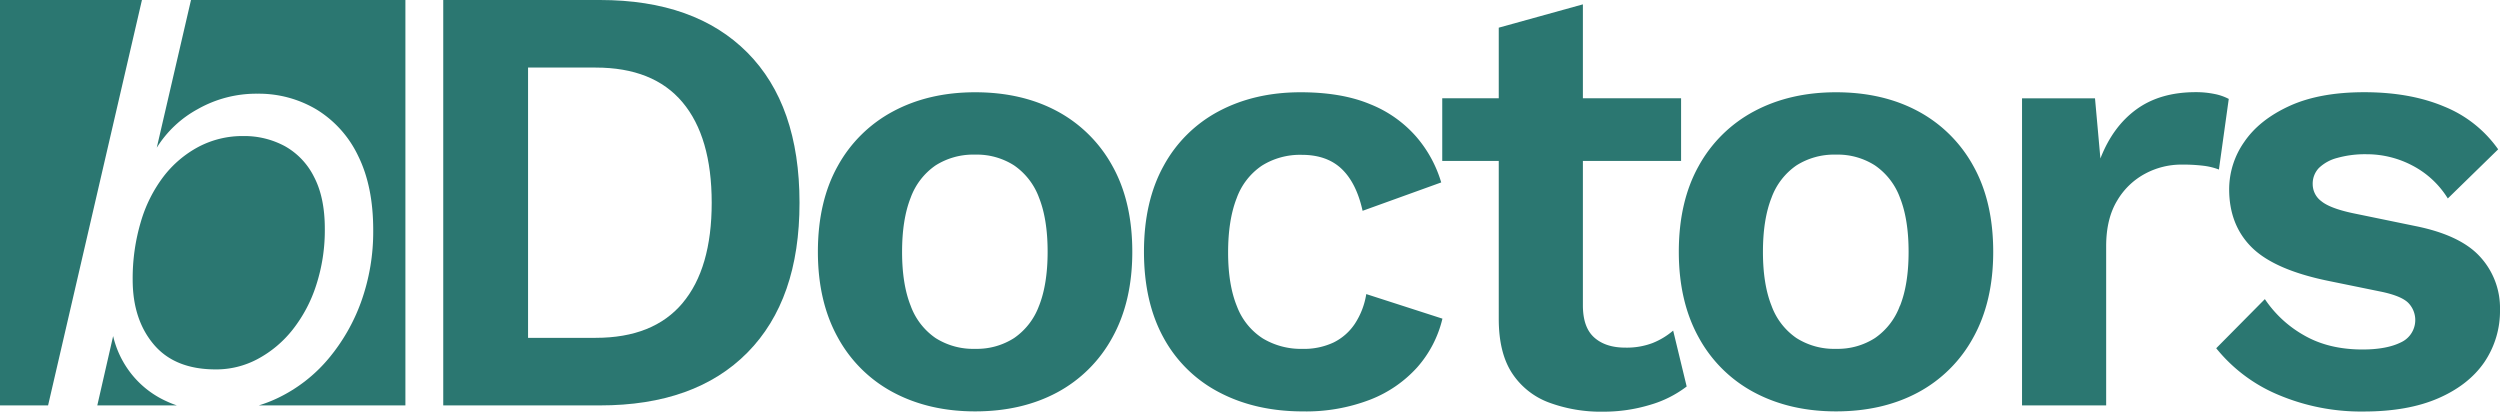<svg xmlns="http://www.w3.org/2000/svg" viewBox="0 0 925 152.26"><defs><style>.cls-1{fill:#2b7771;}</style></defs><g id="Livello_2" data-name="Livello 2"><g id="Livello_1-2" data-name="Livello 1"><path class="cls-1" d="M222,0H164V150H222q35.22,0,54.54-19.54T295.82,75q0-36.14-19.31-55.56T222,0Zm30.56,112.13Q241.75,125,220.38,125h-25V25h25q21.36,0,32.15,12.84T263.33,75Q263.33,99.32,252.53,112.15Z"/><path class="cls-1" d="M391.14,41.14q-13.06-7-30.33-7-17.06,0-30.23,7A50.38,50.38,0,0,0,310,61.37q-7.38,13.17-7.38,31.81,0,18.41,7.38,31.7a50.13,50.13,0,0,0,20.56,20.33q13.19,7,30.23,7,17.26,0,30.33-7a50.29,50.29,0,0,0,20.45-20.33q7.38-13.3,7.38-31.7,0-18.63-7.38-31.81A50.54,50.54,0,0,0,391.14,41.14Zm-6.7,72a24.79,24.79,0,0,1-9.21,11.93,25.49,25.49,0,0,1-14.42,4,25.93,25.93,0,0,1-14.66-4,24.71,24.71,0,0,1-9.2-11.93q-3.19-8-3.18-20t3.18-20a24.81,24.81,0,0,1,9.2-11.93,26,26,0,0,1,14.66-4,25.56,25.56,0,0,1,14.42,4,24.88,24.88,0,0,1,9.21,11.93q3.18,8,3.18,20T384.44,113.17Z"/><path class="cls-1" d="M501.32,119.76a20.16,20.16,0,0,1-7.84,6.93,25.69,25.69,0,0,1-11.59,2.39,27.33,27.33,0,0,1-14.65-3.86,24.26,24.26,0,0,1-9.55-11.82q-3.29-8-3.29-20t3.18-20.11a24.56,24.56,0,0,1,9.32-12,26.56,26.56,0,0,1,14.77-4q9.3,0,14.76,5.22T504.16,78L533.25,67.5A45.76,45.76,0,0,0,524,50.57a44.45,44.45,0,0,0-17-12q-10.56-4.43-25.79-4.43-17,0-30.22,7a49.64,49.64,0,0,0-20.45,20.23q-7.28,13.17-7.27,31.81T430.54,125a49.24,49.24,0,0,0,20.68,20.22q13.39,7,30.9,7a65.93,65.93,0,0,0,24.77-4.32,45.68,45.68,0,0,0,17.49-12,41.68,41.68,0,0,0,9.32-18l-28.18-9.09A28,28,0,0,1,501.32,119.76Z"/><path class="cls-1" d="M611.46,126.92a26.89,26.89,0,0,1-10.12,1.7q-7.27,0-11.47-3.74c-2.81-2.5-4.2-6.48-4.2-11.93V59.55H622V36.37H585.67V1.61l-31.13,8.63V36.37H533.63V59.55h20.91V118q0,12.49,4.88,20a27.88,27.88,0,0,0,13.63,10.91,55.18,55.18,0,0,0,20.11,3.41,59,59,0,0,0,17.27-2.5,41.12,41.12,0,0,0,13.64-6.82l-5-20.68A27.14,27.14,0,0,1,611.46,126.92Z"/><path class="cls-1" d="M709.66,41.14q-13.06-7-30.33-7-17.05,0-30.23,7a50.38,50.38,0,0,0-20.56,20.23q-7.38,13.17-7.38,31.81,0,18.41,7.38,31.7a50.13,50.13,0,0,0,20.56,20.33q13.18,7,30.23,7,17.26,0,30.33-7a50.29,50.29,0,0,0,20.45-20.33q7.38-13.3,7.38-31.7,0-18.63-7.38-31.81A50.54,50.54,0,0,0,709.66,41.14Zm-6.7,72a24.79,24.79,0,0,1-9.21,11.93,25.49,25.49,0,0,1-14.42,4,25.93,25.93,0,0,1-14.66-4,24.71,24.71,0,0,1-9.2-11.93q-3.19-8-3.18-20t3.18-20a24.81,24.81,0,0,1,9.2-11.93,26,26,0,0,1,14.66-4,25.56,25.56,0,0,1,14.42,4A24.88,24.88,0,0,1,703,73.18q3.18,8,3.18,20T703,113.17Z"/><path class="cls-1" d="M824.64,36.6a19.26,19.26,0,0,0-5.23-1.82,34,34,0,0,0-7-.68q-13.18,0-21.93,6.36T777.15,58.64l-2-22.27h-27V150h31.13V91.13q0-10.22,4.09-16.93a26.44,26.44,0,0,1,10.45-10,28.29,28.29,0,0,1,13.18-3.3,63.29,63.29,0,0,1,8.52.46A24.15,24.15,0,0,1,821,62.73Z"/><path class="cls-1" d="M917.73,95.11Q910.46,87,893.64,83.63l-23.17-4.77q-8.41-1.81-11.59-4.43a7.82,7.82,0,0,1-3.18-6.25,8.36,8.36,0,0,1,2.27-6,15.26,15.26,0,0,1,6.82-3.75,38.14,38.14,0,0,1,10.9-1.36,36.18,36.18,0,0,1,16.93,4.2,33.67,33.67,0,0,1,13.07,12.16l18.63-18.18a45,45,0,0,0-19.88-15.79q-12.62-5.34-29.66-5.34-16.59,0-27.72,5.11t-16.7,13.3A30.52,30.52,0,0,0,824.79,70q0,13.19,8.3,21.47t28.06,12.39l20,4.09q7.49,1.59,10,4.2a9.09,9.09,0,0,1-2.84,14.54q-5.34,2.63-14.2,2.62-12.5,0-21.59-5.23A42.69,42.69,0,0,1,838,110.67l-18,18.18a58.46,58.46,0,0,0,23.07,17.27,78.49,78.49,0,0,0,31.47,6.14q16.35,0,27.6-4.89T919.21,134A33.73,33.73,0,0,0,925,114.54,28,28,0,0,0,917.73,95.11Z"/><polygon class="cls-1" points="0 0 0 150 17.79 150 52.52 0 0 0"/><path class="cls-1" d="M108.26,122A52.4,52.4,0,0,0,117,105.5a65.59,65.59,0,0,0,3.18-20.88q0-11.58-4-19.19a26.52,26.52,0,0,0-10.78-11.35A31.59,31.59,0,0,0,90,50.34a34.82,34.82,0,0,0-16.57,4,40,40,0,0,0-12.94,11,51.53,51.53,0,0,0-8.4,16.8,73.39,73.39,0,0,0-3,21.34q0,14.76,7.83,24t23,9.2a32.46,32.46,0,0,0,15.44-3.86A41.35,41.35,0,0,0,108.26,122Z"/><path class="cls-1" d="M58,54.65a40.83,40.83,0,0,1,15.21-14.3,43.85,43.85,0,0,1,22-5.68,41.77,41.77,0,0,1,22,5.9,40.43,40.43,0,0,1,15.32,17.14q5.56,11.25,5.56,27.36a76.71,76.71,0,0,1-4.42,26.45,69.18,69.18,0,0,1-12.26,21.34A56,56,0,0,1,103,147.16,50.21,50.21,0,0,1,95.75,150H150V0H70.67Z"/><path class="cls-1" d="M48.67,138.42a35.5,35.5,0,0,1-6.81-14.07L36,150H65.44a35.56,35.56,0,0,1-3.72-1.48A34.87,34.87,0,0,1,48.67,138.42Z"/></g></g></svg>